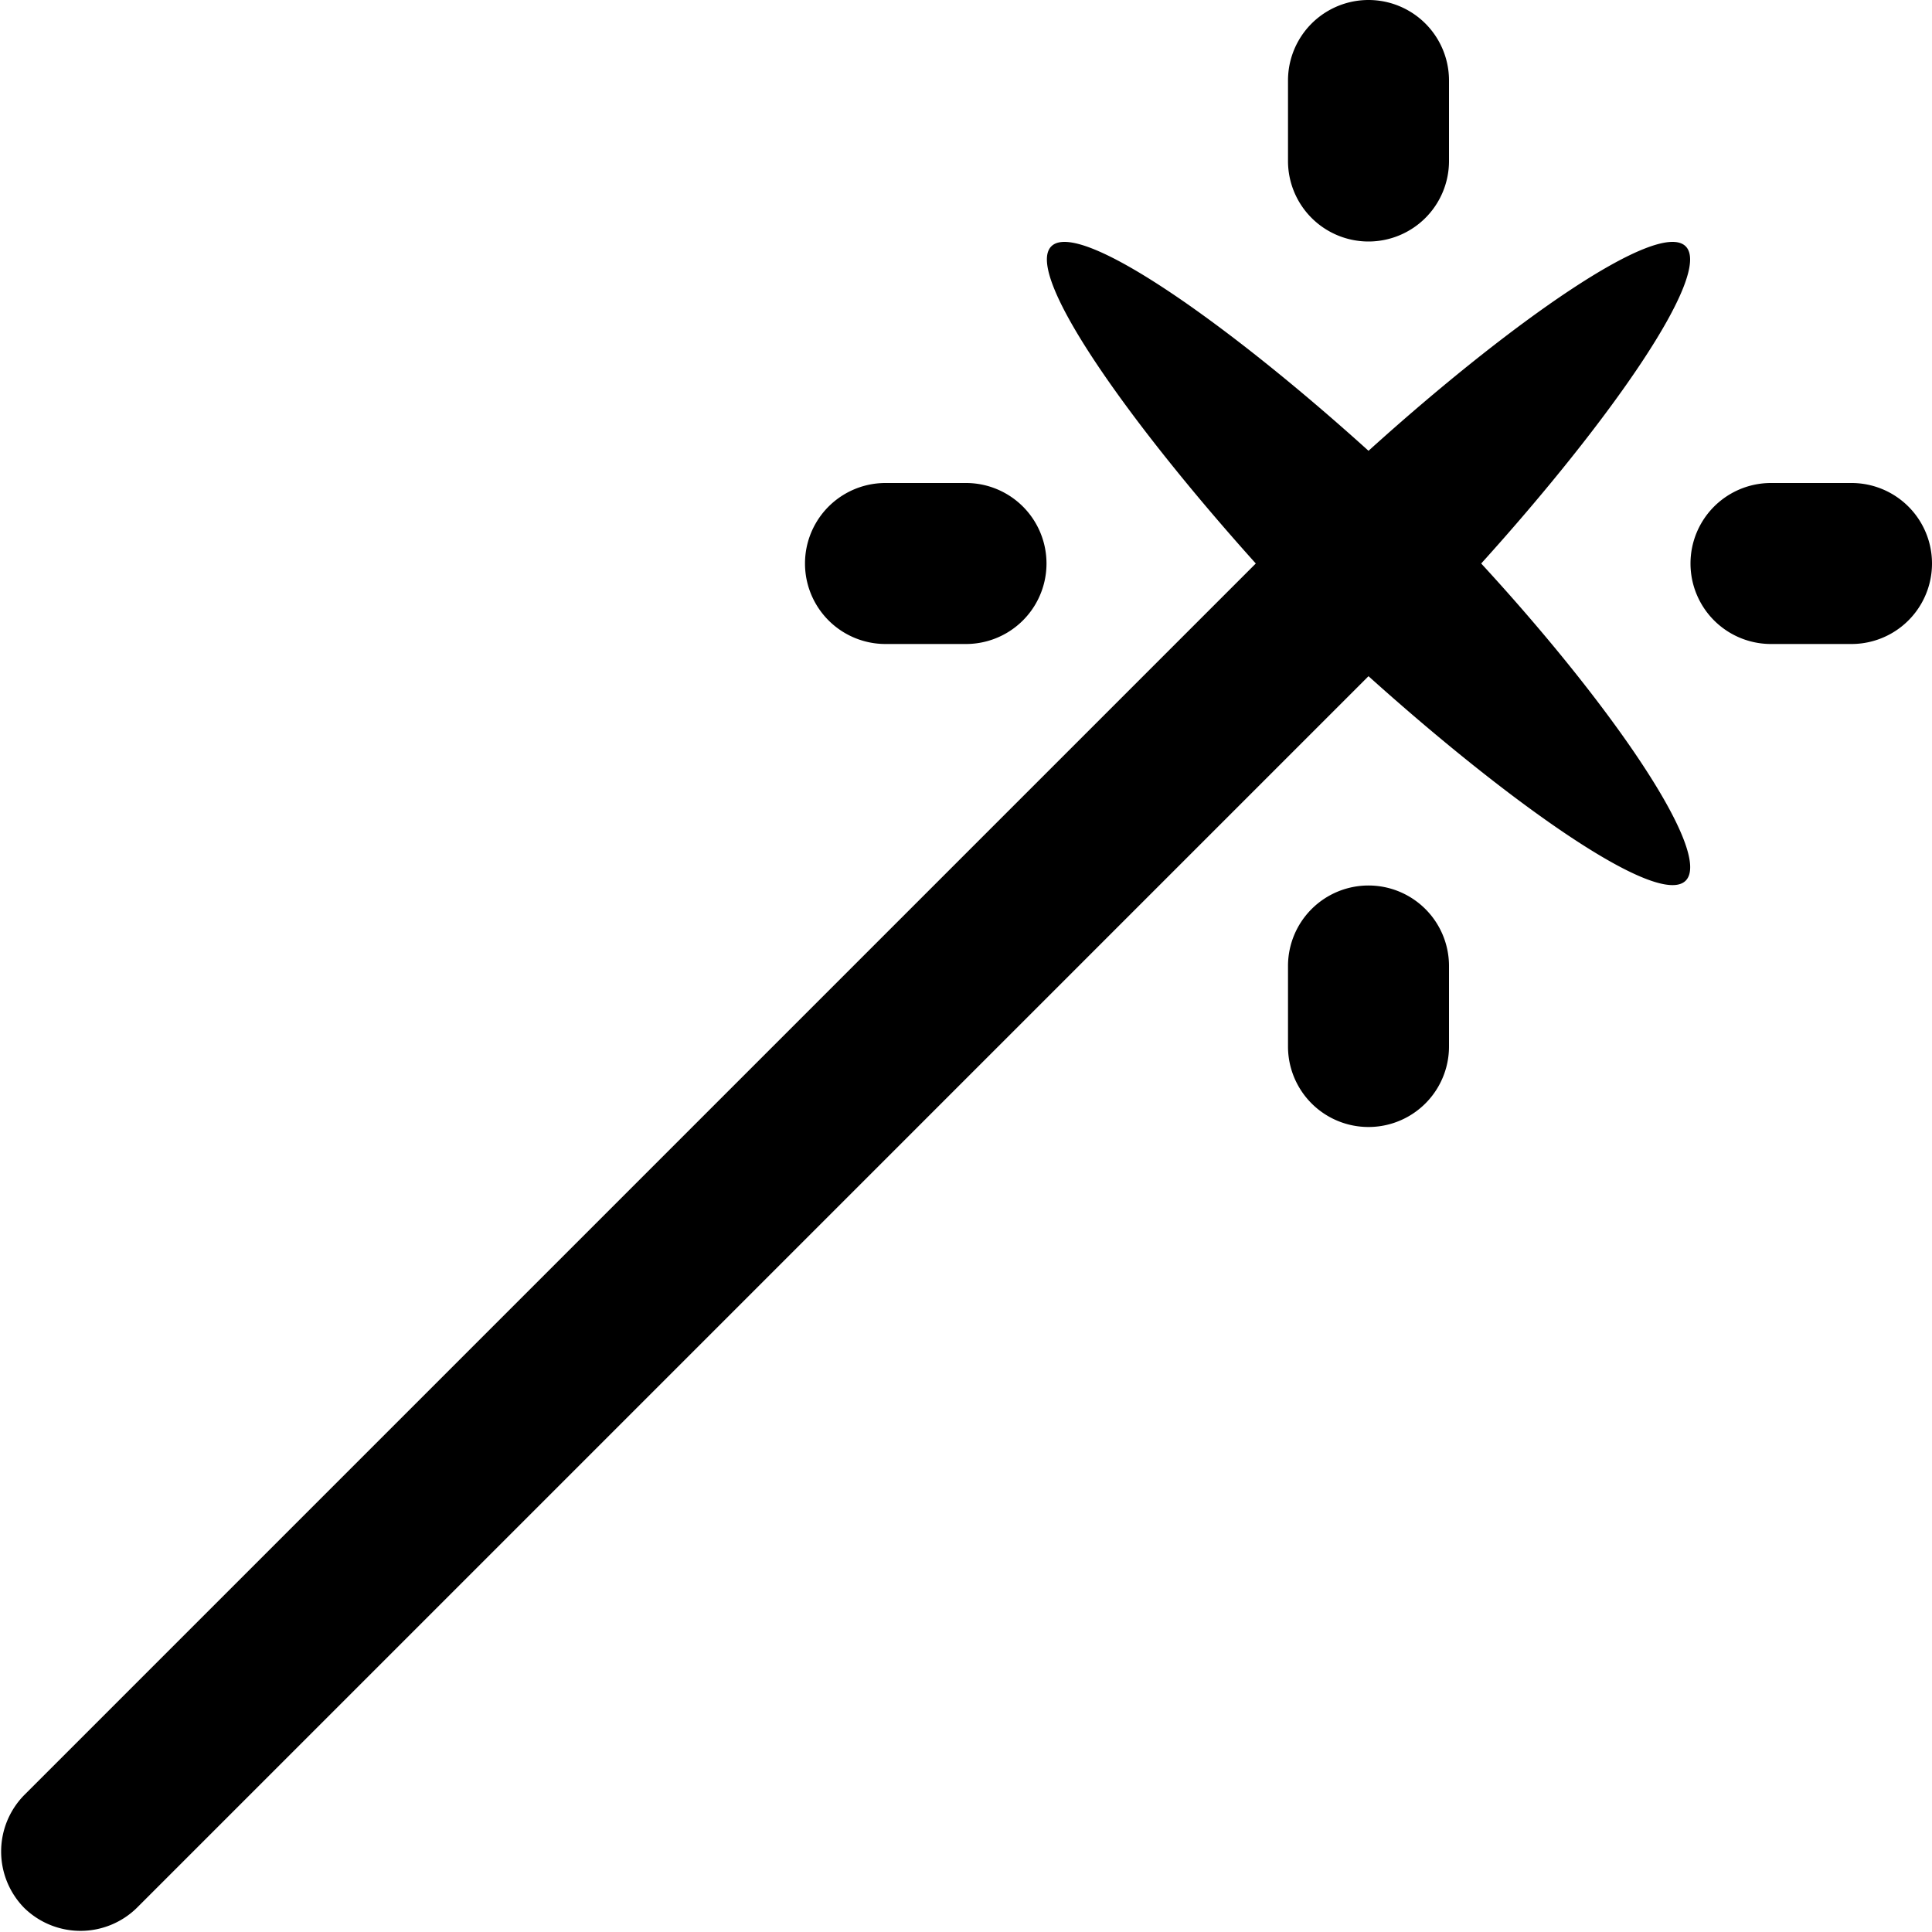 <svg xmlns="http://www.w3.org/2000/svg" width="24" height="24"><path d="M18.4 7c1.63 1.77 2.88 3.6 2.54 3.94S18.78 10 17 8.4L1.7 23.7a1 1 0 0 1-1.4 0 1 1 0 0 1 0-1.4L15.6 7c-1.6-1.78-2.88-3.6-2.54-3.94S15.23 4 17 5.6c1.77-1.6 3.6-2.88 3.94-2.54S20 5.23 18.4 7zM17 3a1 1 0 0 0 1-1V1a1 1 0 0 0-2 0v1a1 1 0 0 0 1 1zm0 8a1 1 0 0 0-1 1v1a1 1 0 0 0 2 0v-1a1 1 0 0 0-1-1zm-6-3h1a1 1 0 0 0 0-2h-1a1 1 0 0 0 0 2zm12-2h-1a1 1 0 0 0 0 2h1a1 1 0 0 0 0-2z"/></svg>